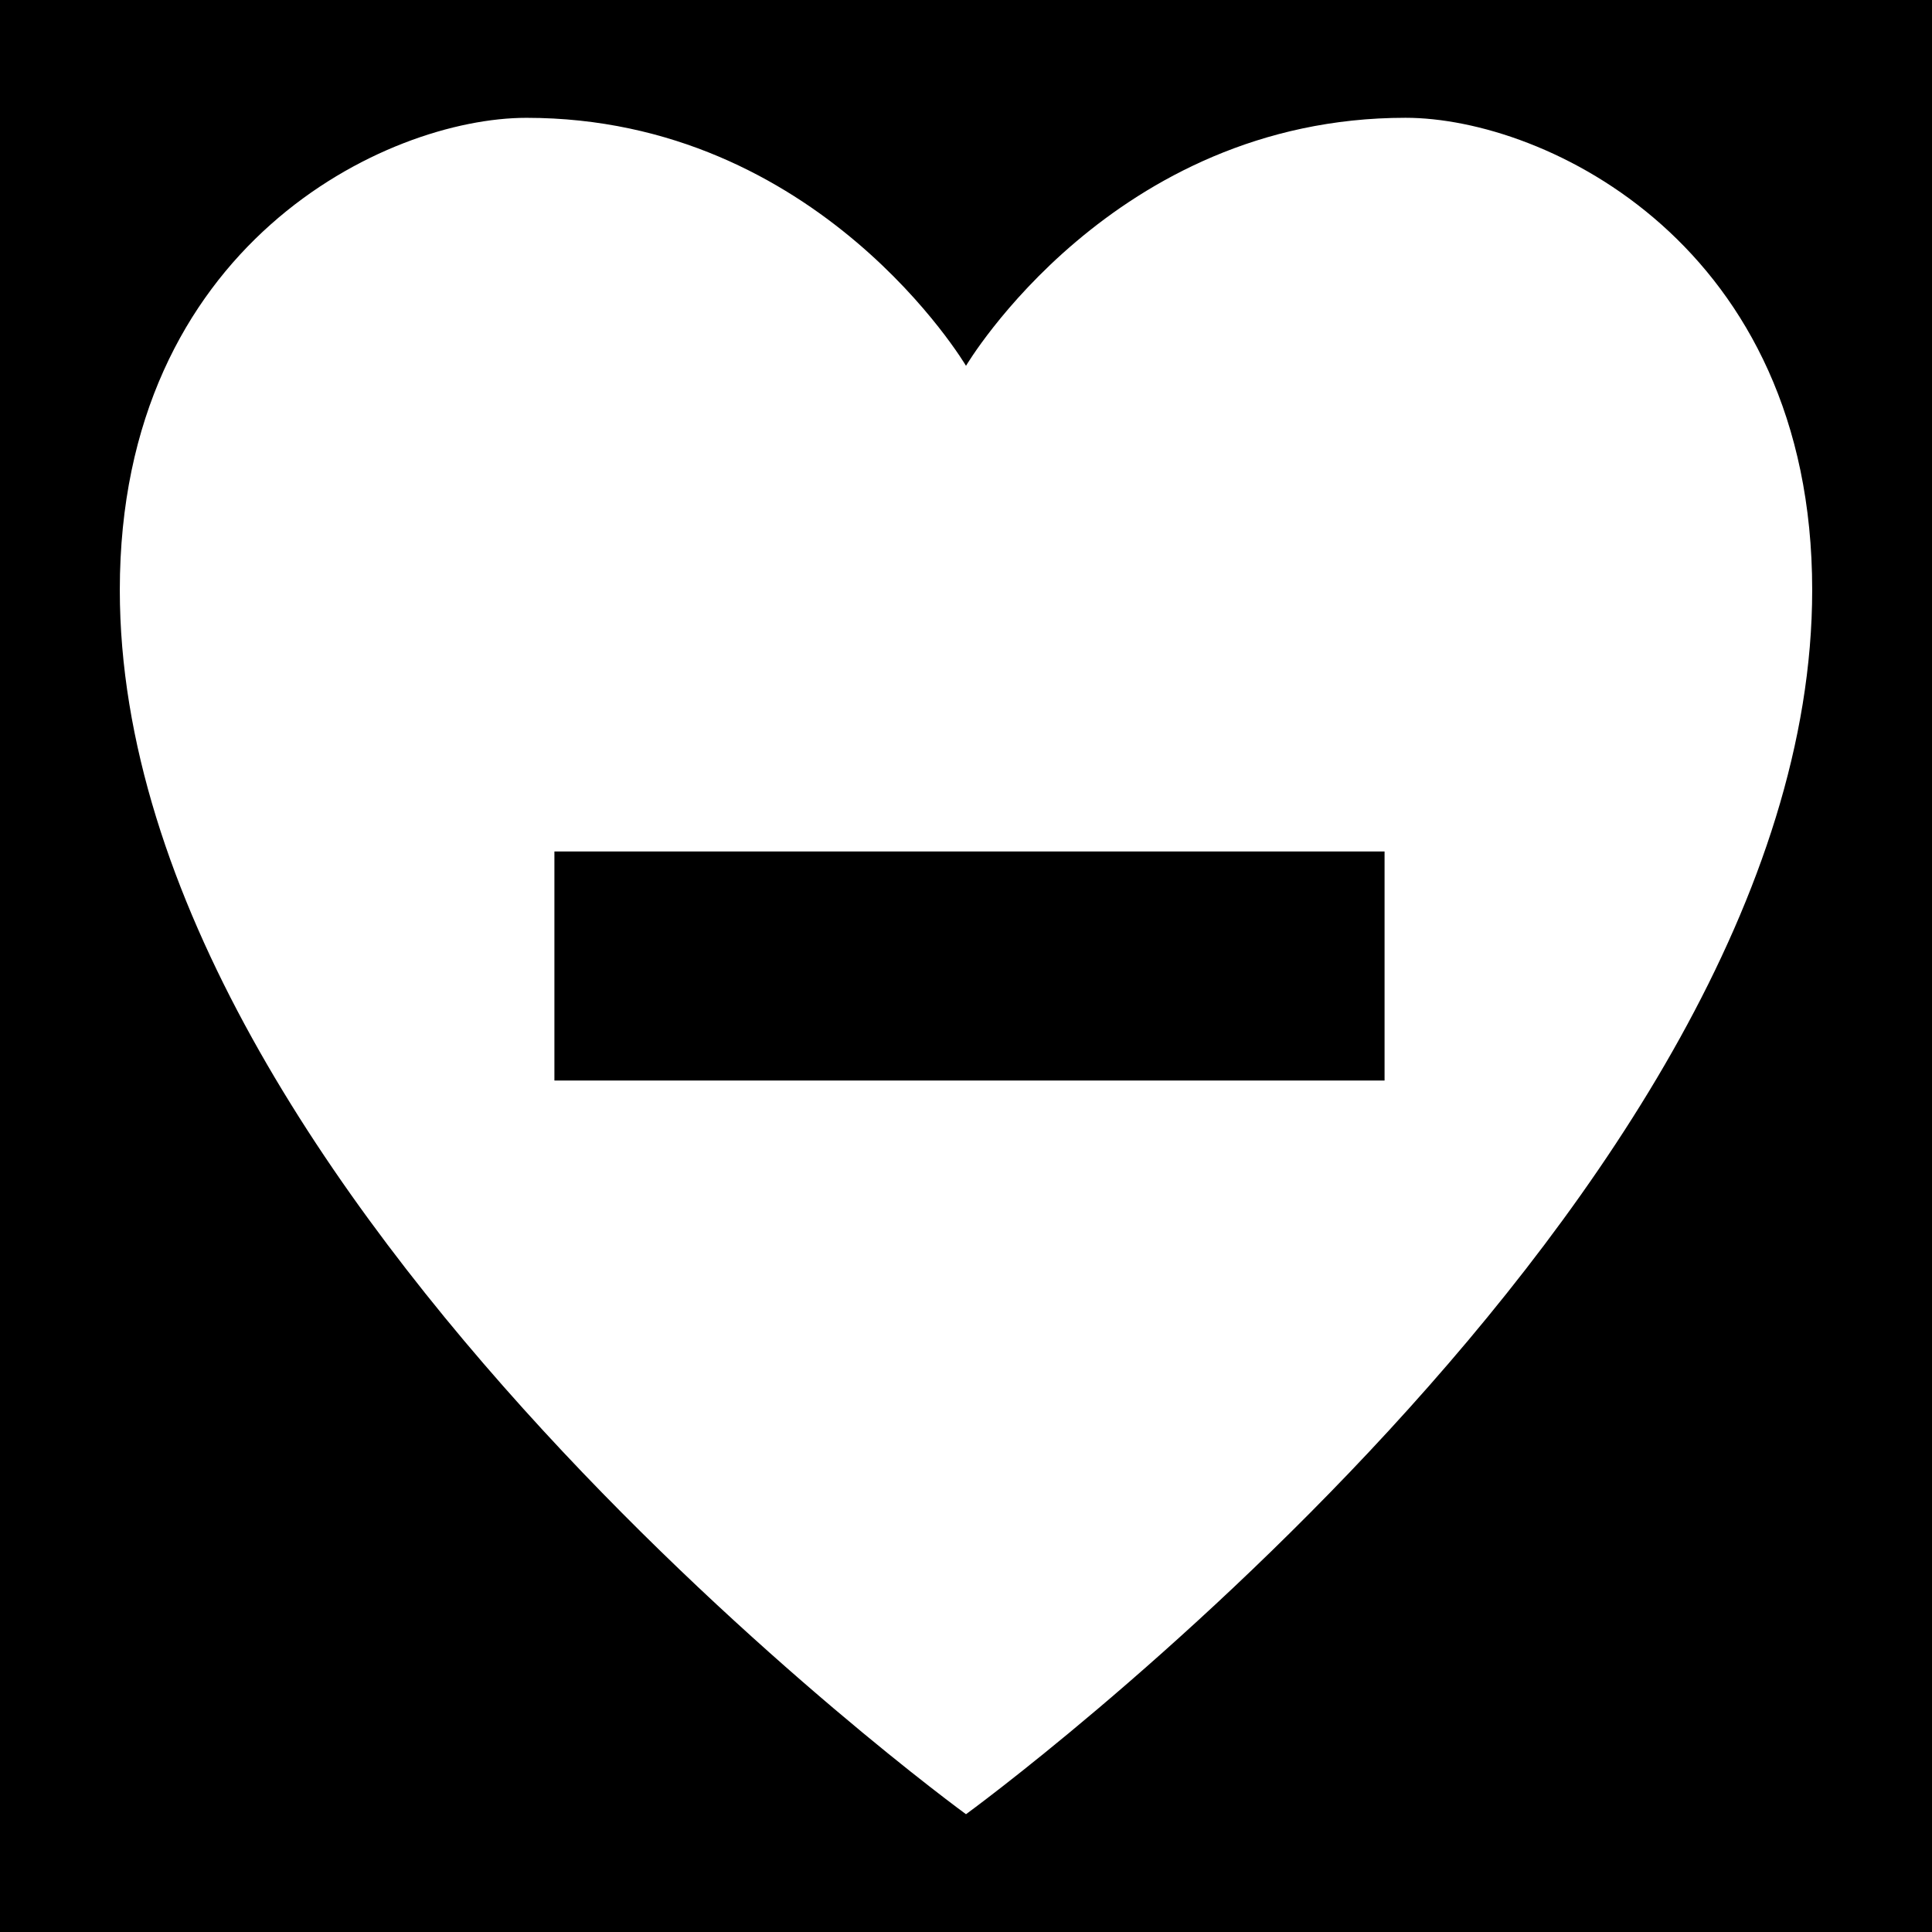 <?xml version="1.0" encoding="UTF-8" standalone="no"?>
<svg
   xmlns:dc="http://purl.org/dc/elements/1.1/"
   xmlns:cc="http://creativecommons.org/ns#"
   xmlns:rdf="http://www.w3.org/1999/02/22-rdf-syntax-ns#"
   xmlns:svg="http://www.w3.org/2000/svg"
   xmlns="http://www.w3.org/2000/svg"
   xmlns:sodipodi="http://sodipodi.sourceforge.net/DTD/sodipodi-0.dtd"
   xmlns:inkscape="http://www.inkscape.org/namespaces/inkscape"
   viewBox="0 0 512 512"
   id="svg2"
   version="1.1"
   inkscape:version="0.91 r13725"
   sodipodi:docname="hearts-minus.svg">
  <defs
     id="defs10" />
  <sodipodi:namedview
     pagecolor="#ffffff"
     bordercolor="#666666"
     borderopacity="1"
     objecttolerance="10"
     gridtolerance="10"
     guidetolerance="10"
     inkscape:pageopacity="0"
     inkscape:pageshadow="2"
     inkscape:window-width="1886"
     inkscape:window-height="1065"
     id="namedview8"
     showgrid="false"
     inkscape:zoom="1"
     inkscape:cx="256"
     inkscape:cy="251.35074"
     inkscape:window-x="34"
     inkscape:window-y="0"
     inkscape:window-maximized="1"
     inkscape:current-layer="svg2" />
  <path
     d="M0 0h512v512H0z"
     id="path4" />
  <path
     d="M 372.48 31.215 C 294.83 31.215 256 96.945 256 96.945 C 256 96.945 217.17 31.225 139.52 31.225 C 102.38 31.225 31.75 64.945 31.75 156.355 C 31.75 317.595 256 480.785 256 480.785 C 256 480.785 480.25 317.595 480.25 156.355 C 480.25 64.935 409.62 31.225 372.48 31.215 z M 146.924 225.65 L 366.924 225.65 L 366.924 286.35 L 146.924 286.35 L 146.924 225.65 z "
     id="path6"
     style="fill:#ffffff" />
</svg>
